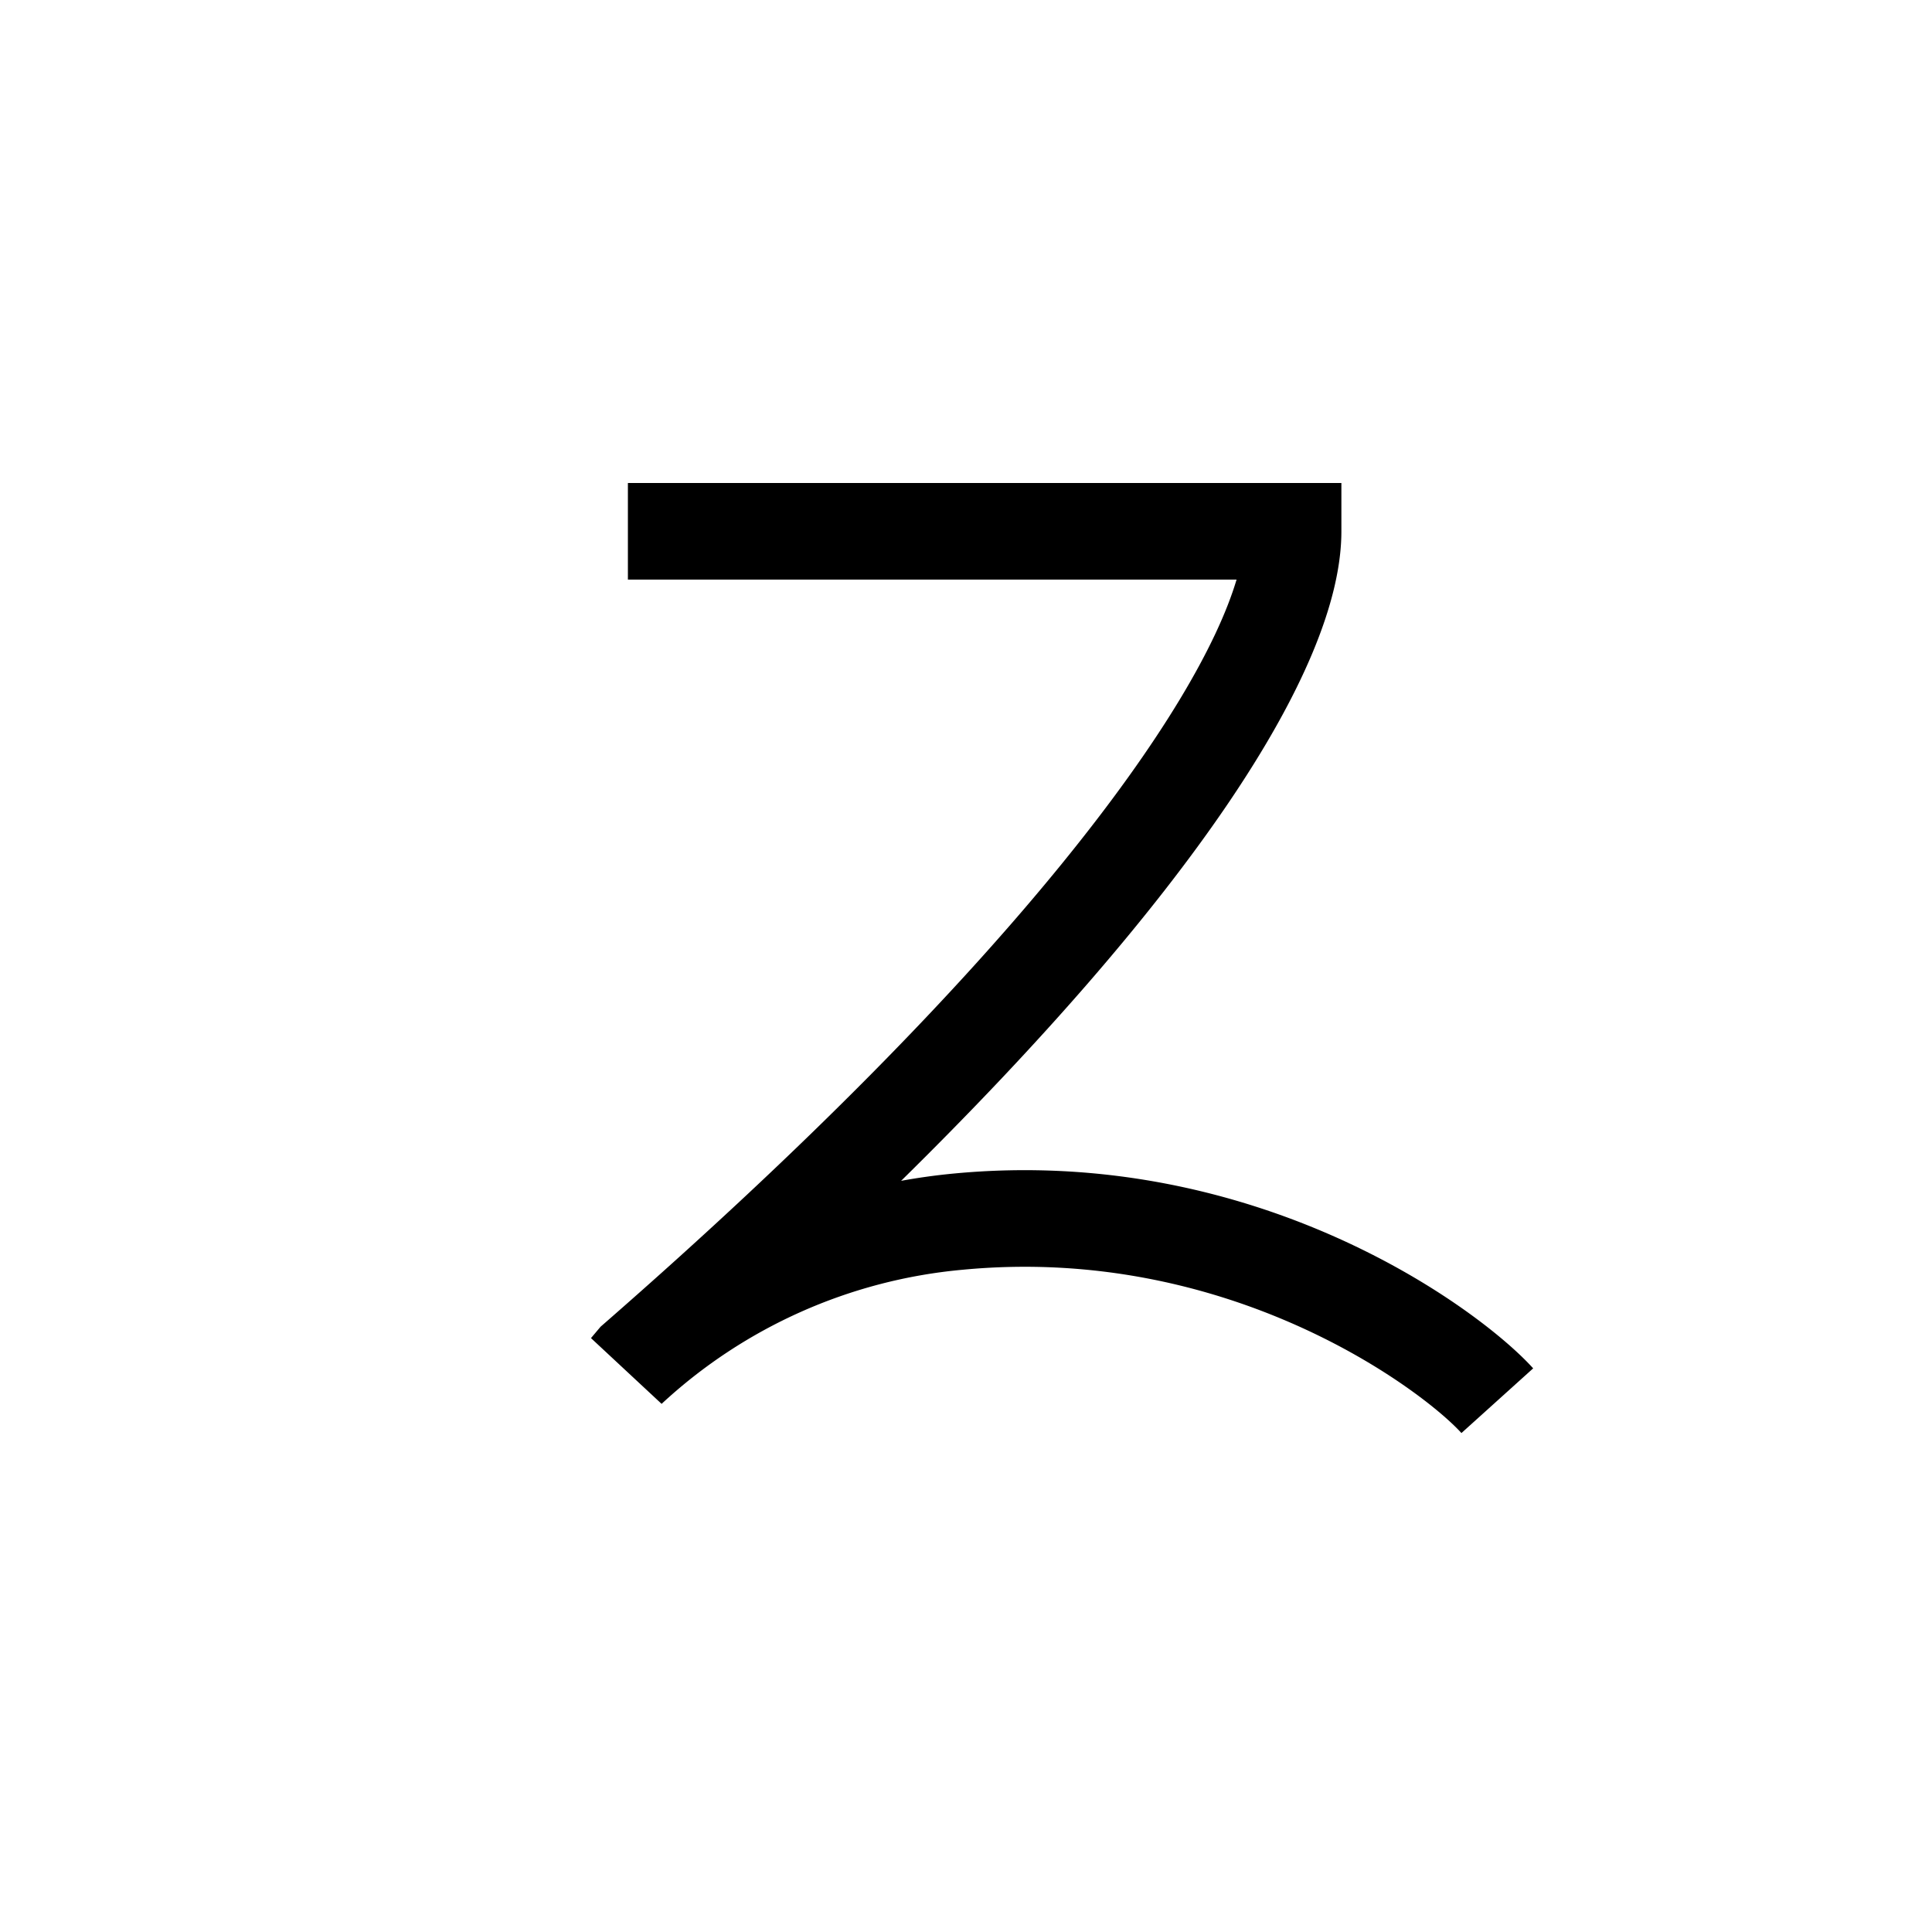 <svg xmlns="http://www.w3.org/2000/svg" viewBox="0 0 200 200" id="za&apos;" data-name="za&apos;"><title>za'</title><path d="M151.287,148.349c-3.831-4.247-23.82-19.56-51.64-16.905a52.833,52.833,0,0,0-31.159,13.883l-7.31-6.807.995-1.18.288-.251C105.314,99.697,123.993,73.452,128.009,60H65V50h73.86v5c0,14.6-16.31,38.446-45.577,67.239,1.741-.318,3.545-.572,5.413-.751,31.42-3.003,54.437,13.978,60.017,20.163Z"/><path d="M26.423,85V55h30" style="fill:none;stroke-miterlimit:10;stroke-width:6px"/></svg>